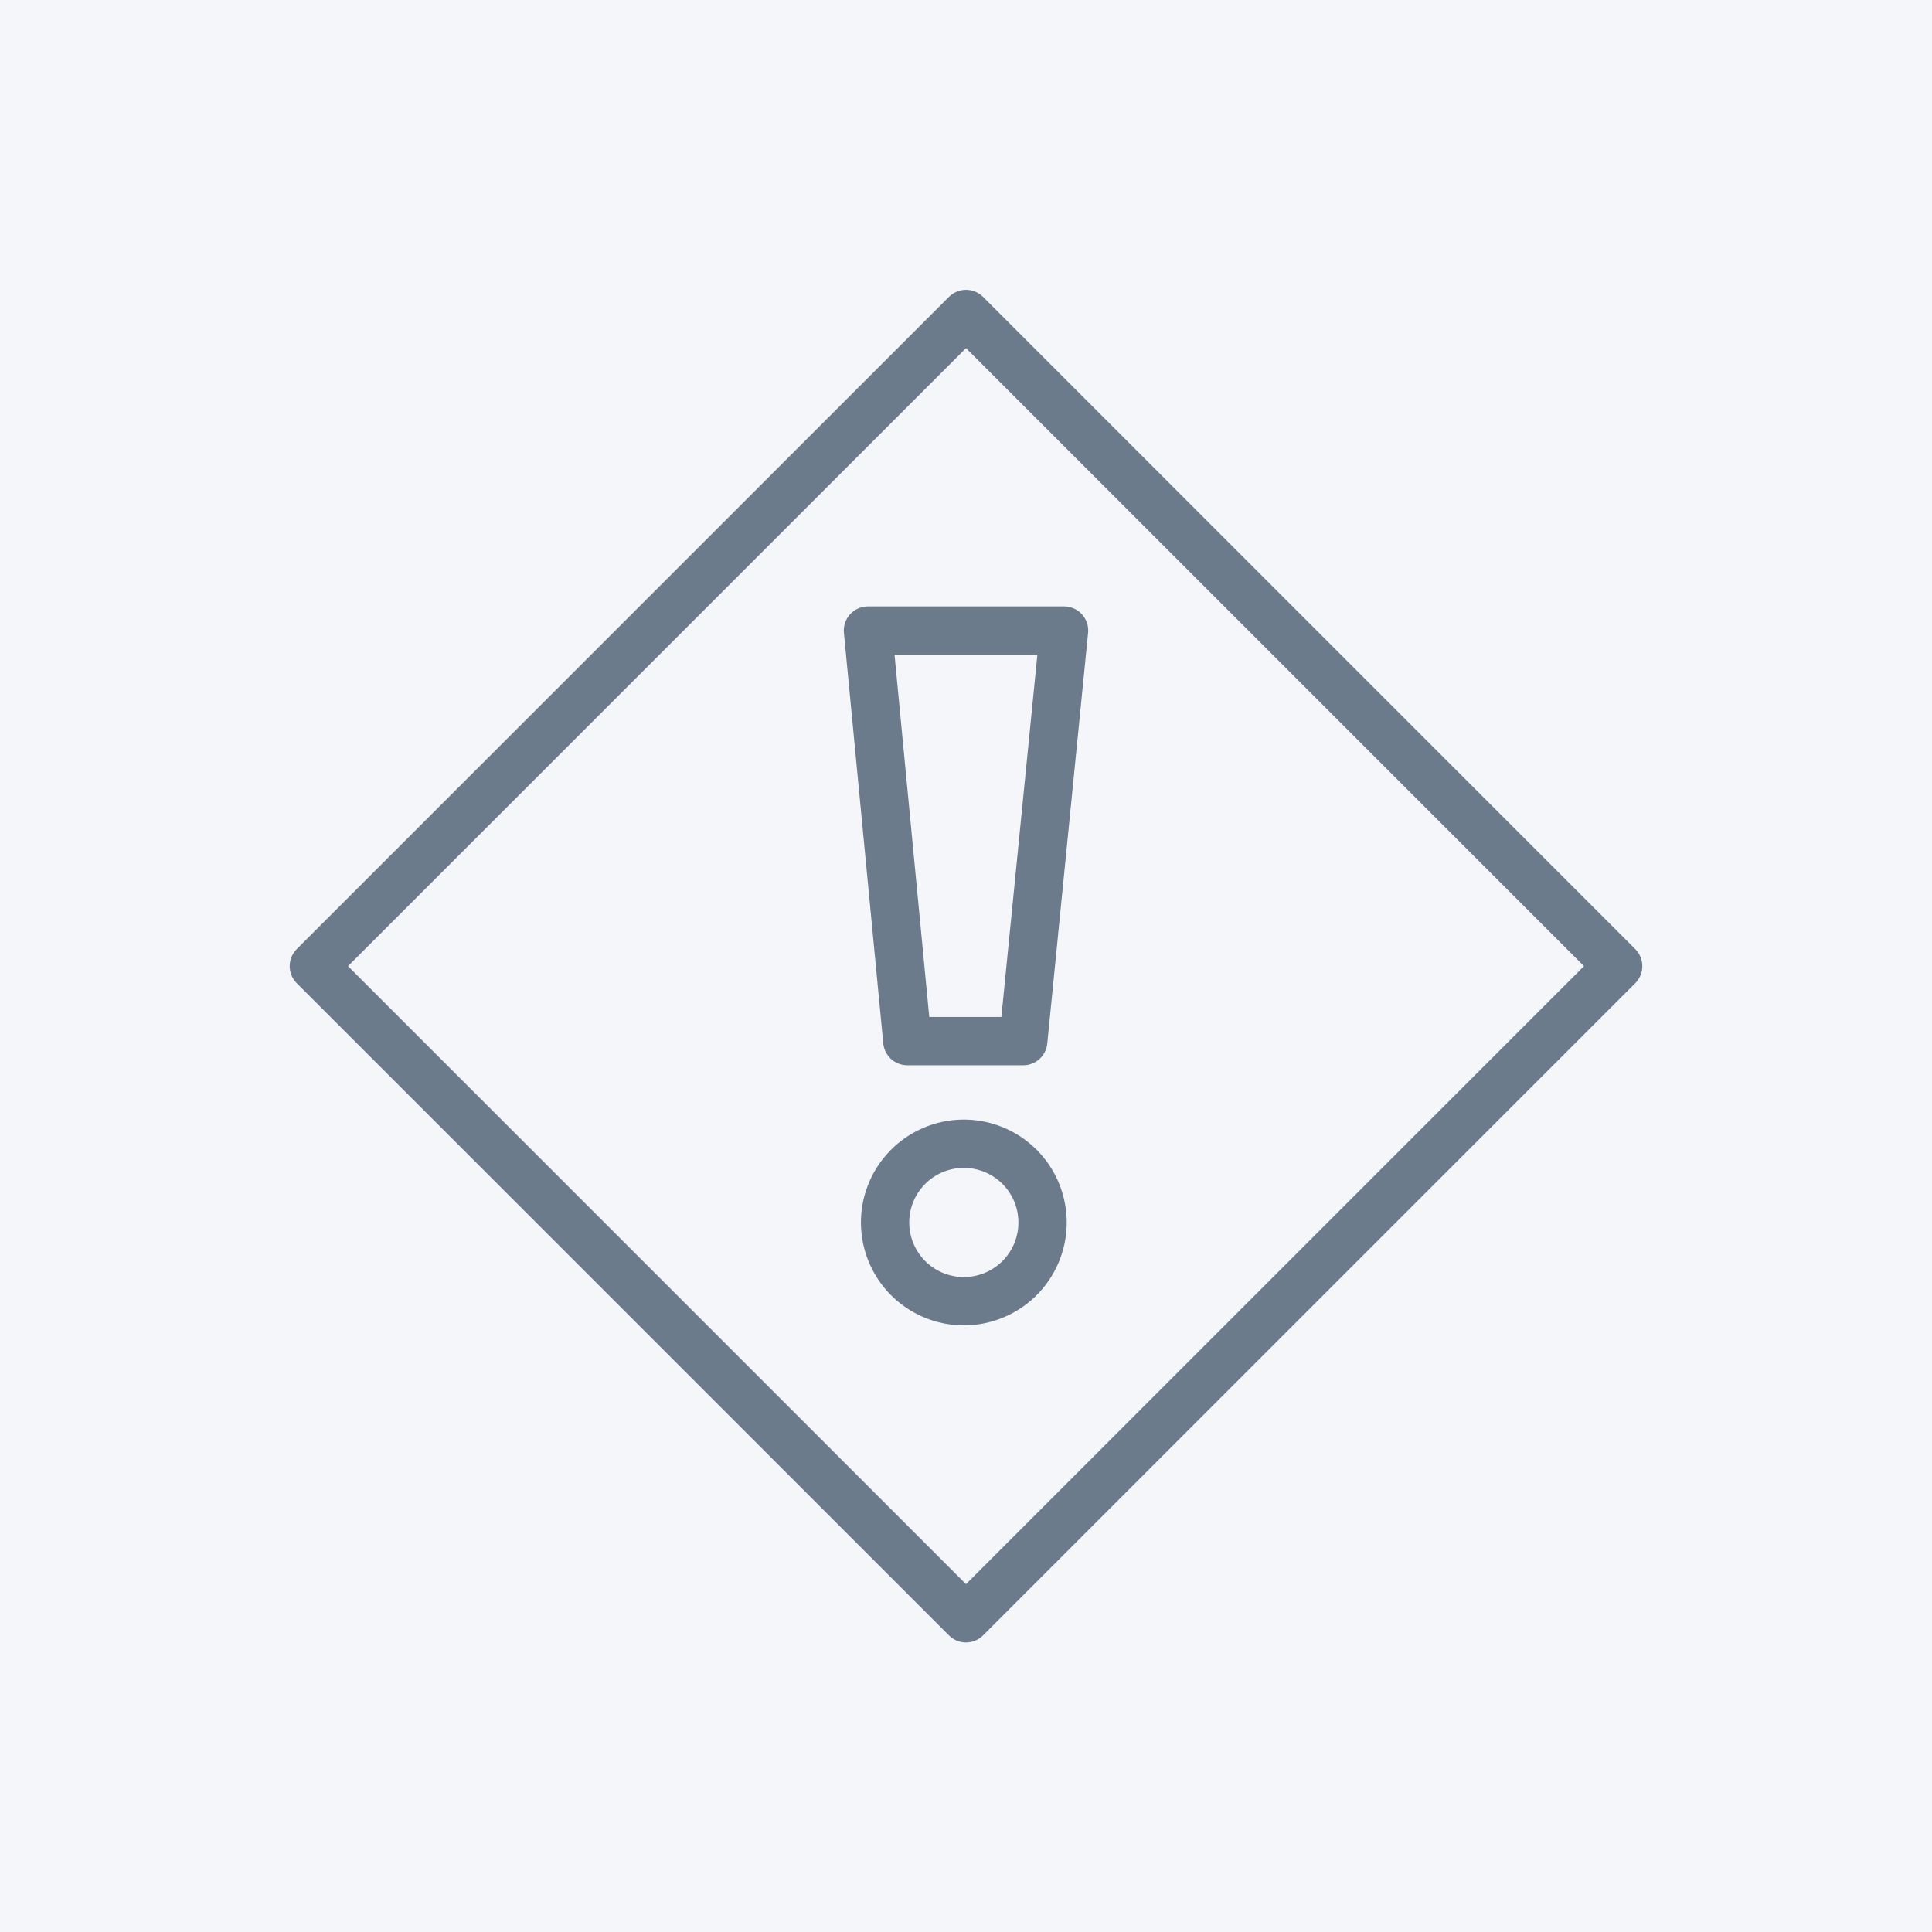 <svg xmlns="http://www.w3.org/2000/svg" viewBox="0 0 80 80"><title>icon-Game Notifications</title><rect width="80" height="80" style="fill:#f4f6f9"/><rect x="20.91" y="20.91" width="38.19" height="38.19" transform="translate(40 -16.57) rotate(45)" style="fill:#f4f6f9;stroke:#6c7b8c;stroke-linecap:round;stroke-linejoin:round;stroke-width:2px"/><path d="M37.57,43.11l-1.63-17h8.12l-1.69,17Zm5.6,7.51a3.26,3.26,0,1,1-3.25-3.26A3.26,3.26,0,0,1,43.17,50.62Z" style="fill:#f4f6f9;stroke:#6c7b8c;stroke-linecap:round;stroke-linejoin:round;stroke-width:2px"/></svg>